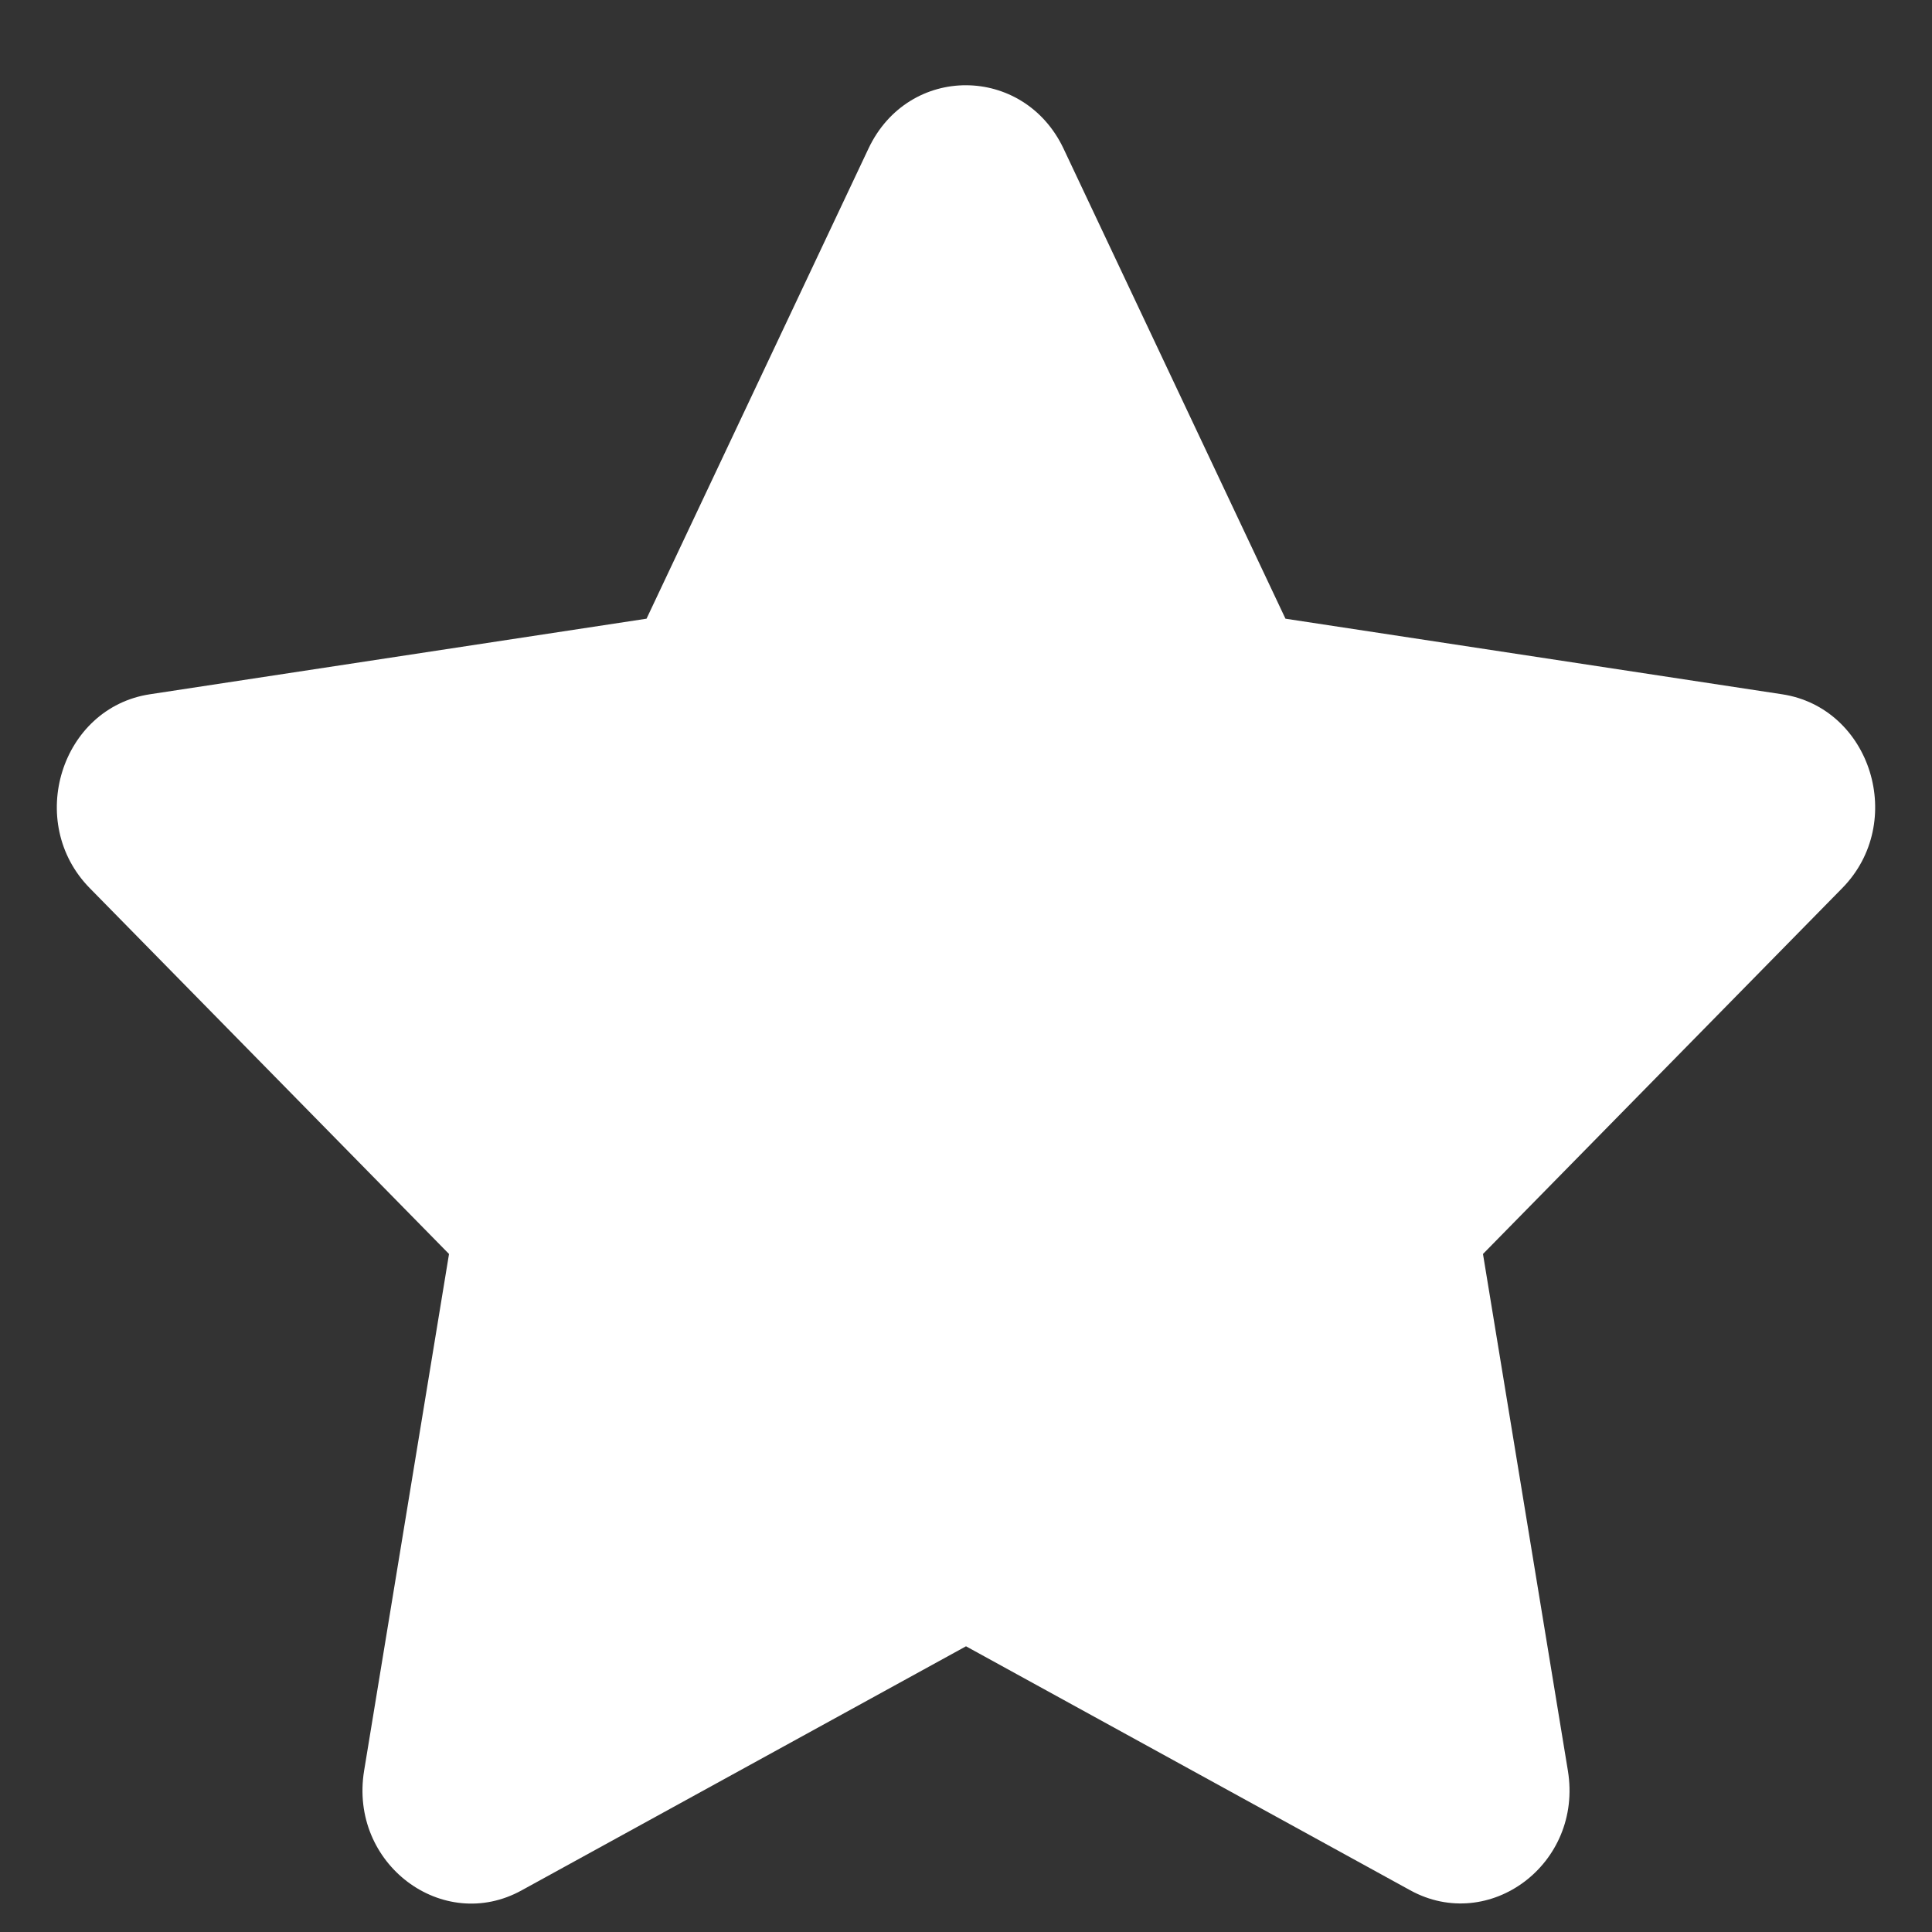<svg width="17" height="17" viewBox="0 0 17 17" fill="none" xmlns="http://www.w3.org/2000/svg">
<rect x="0" y="0" width="17" height="17" fill="#333333" stroke="none"/>
<path d="M7.642 1.307L5.689 5.444L1.319 6.109C0.536 6.228 0.222 7.237 0.79 7.815L3.951 11.034L3.204 15.58C3.069 16.402 3.897 17.017 4.591 16.633L8.5 14.486L12.409 16.633C13.103 17.014 13.931 16.402 13.796 15.58L13.049 11.034L16.21 7.815C16.778 7.237 16.464 6.228 15.681 6.109L11.311 5.444L9.358 1.307C9.008 0.569 7.995 0.56 7.642 1.307Z" fill="white"/>
</svg>
